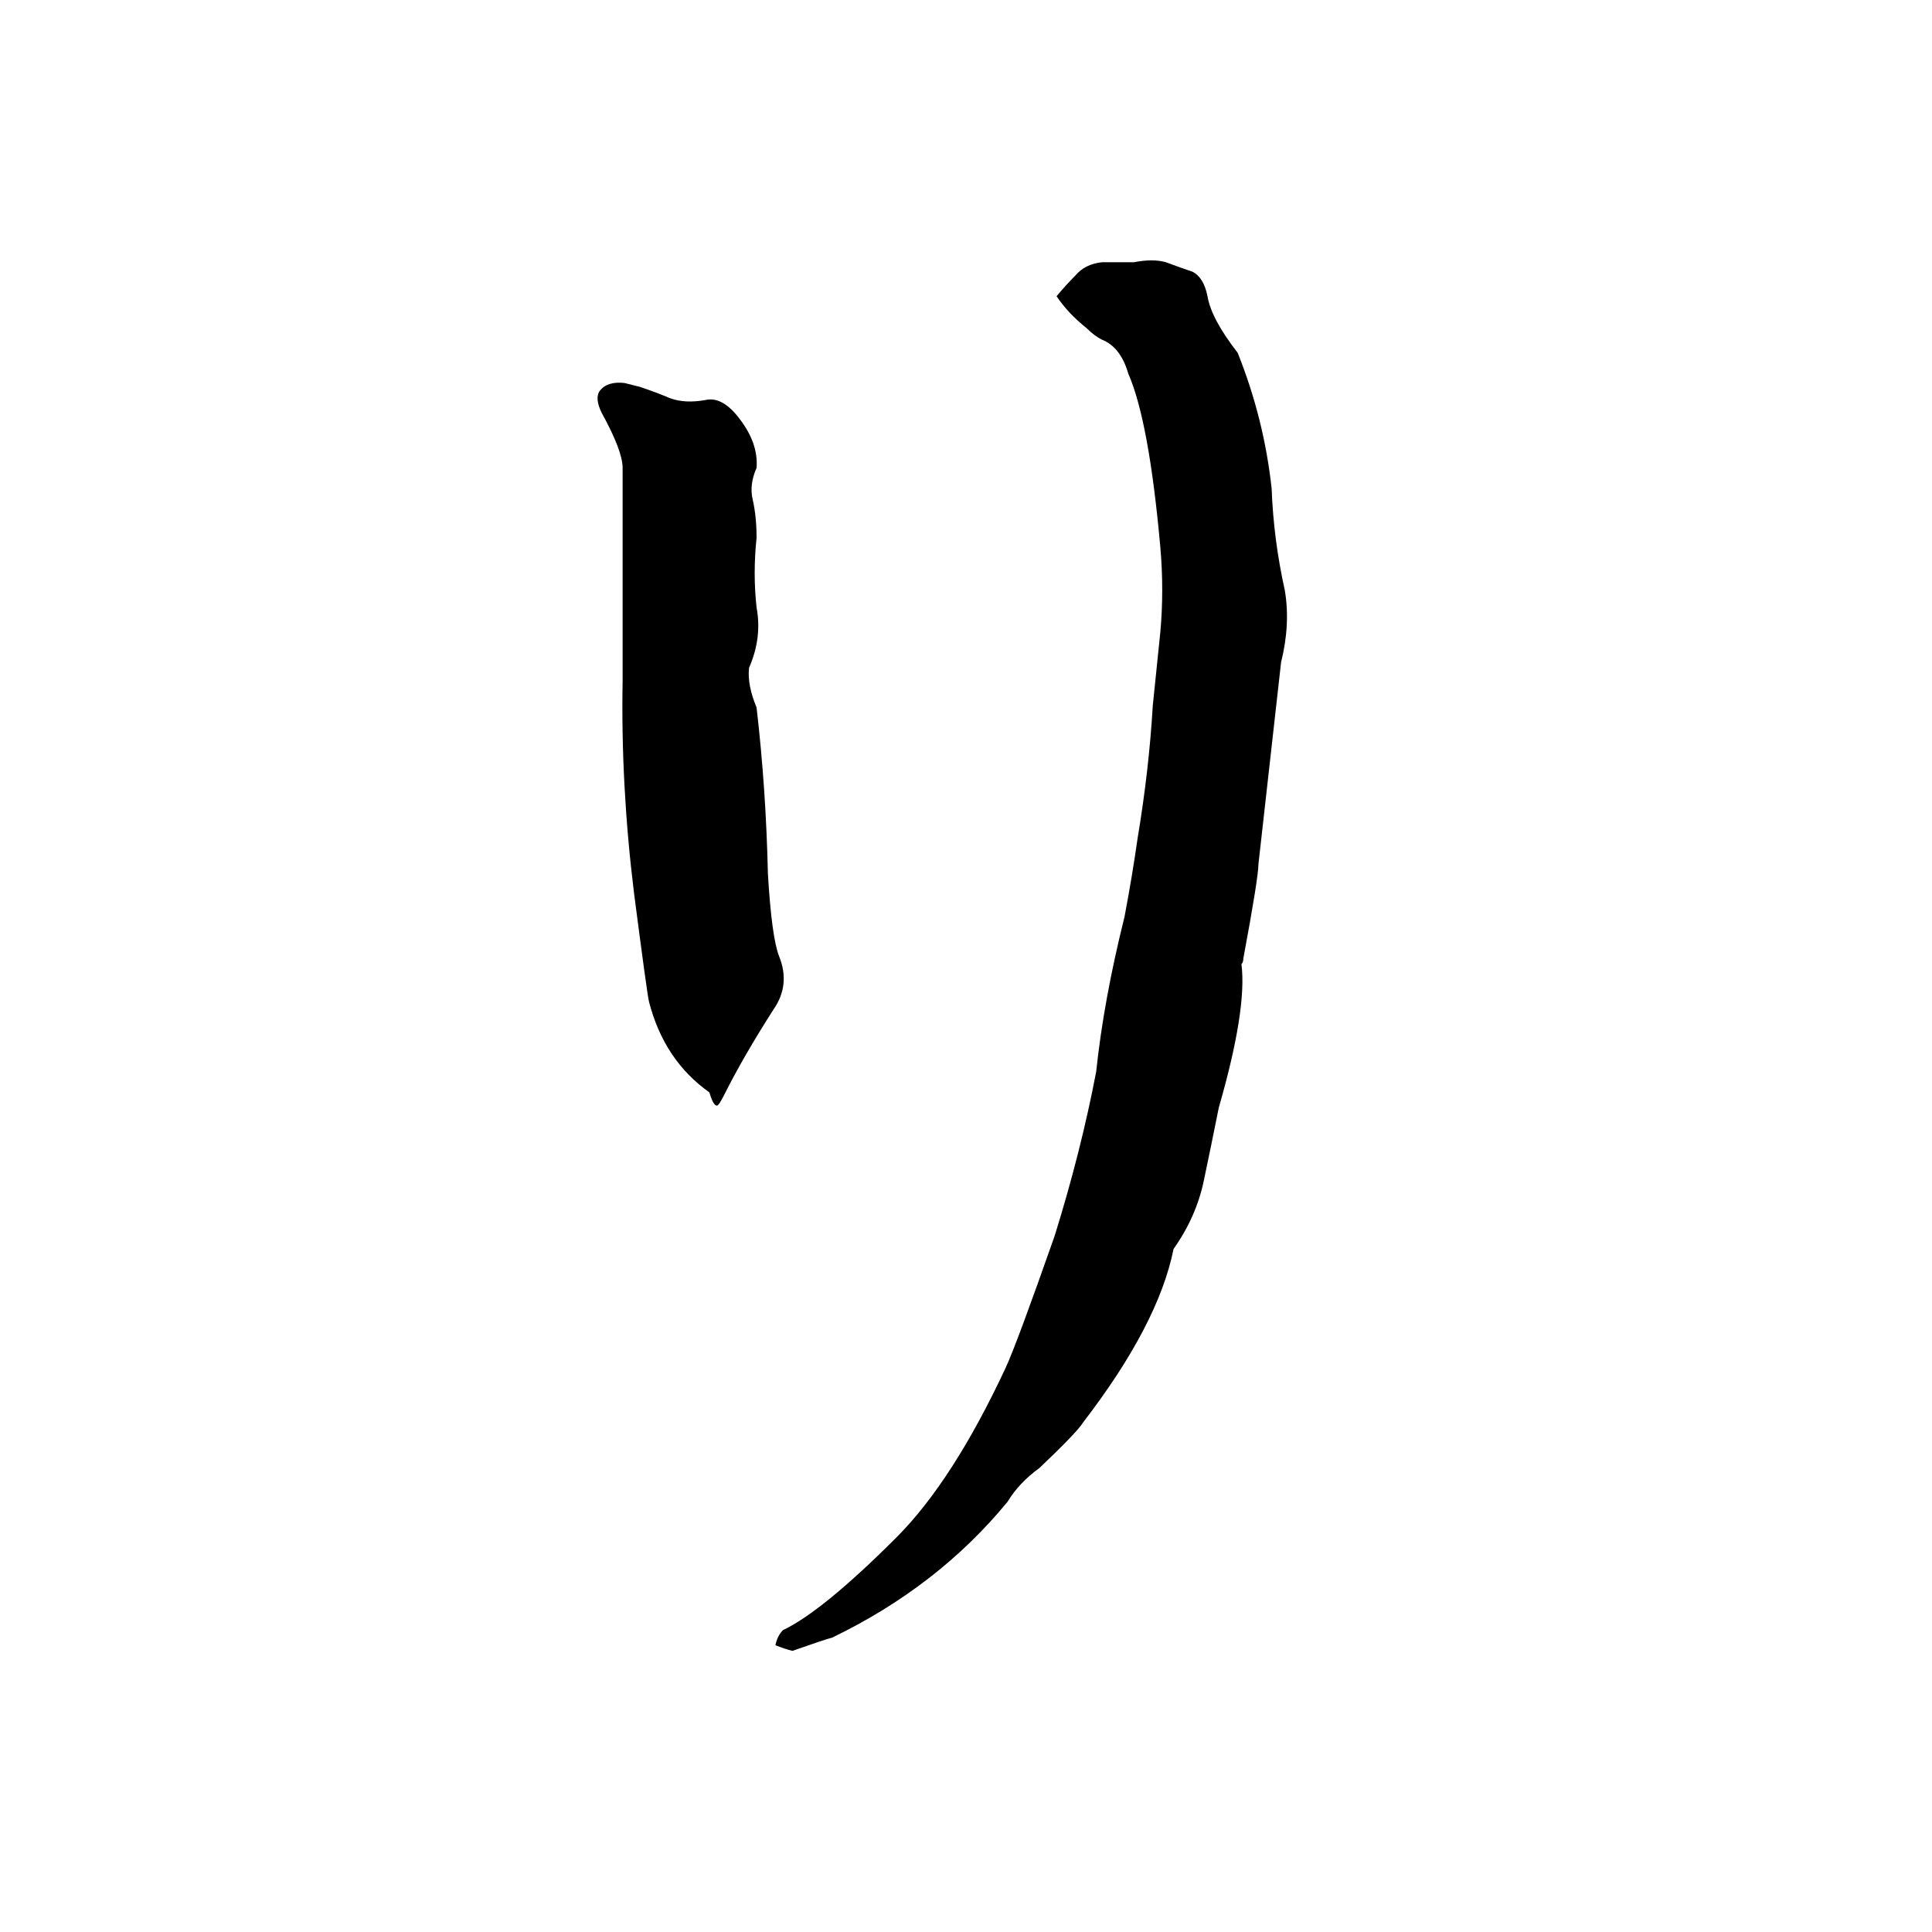 <svg xmlns="http://www.w3.org/2000/svg" viewBox="0 -800 1024 1024">
	<path fill="#000000" d="M420 75Q416 74 411 72Q412 67 415 64Q436 54 475 15Q505 -15 533 -75Q539 -88 559 -145Q573 -190 581 -232Q585 -270 596 -314Q600 -335 603 -356Q609 -392 611 -426Q613 -445 615 -465Q617 -487 615 -510Q609 -577 598 -602Q594 -616 584 -620Q580 -622 576 -626Q566 -634 560 -643Q565 -649 570 -654Q575 -660 584 -661Q593 -661 601 -661Q611 -663 618 -661Q626 -658 632 -656Q638 -653 640 -643Q642 -631 656 -613Q670 -578 674 -541Q675 -514 681 -487Q684 -469 679 -449Q673 -395 667 -342Q667 -335 659 -292Q659 -290 658 -289Q661 -265 646 -213Q642 -193 638 -174Q634 -155 622 -138Q614 -98 574 -46Q571 -41 551 -22Q540 -14 534 -4Q497 41 441 68Q437 69 420 75ZM384 -220Q381 -214 380 -214Q378 -214 376 -221Q352 -238 344 -269Q343 -273 336 -327Q329 -384 330 -439Q330 -495 330 -552Q330 -561 319 -581Q315 -589 318 -593Q322 -598 331 -597Q335 -596 339 -595Q348 -592 355 -589Q363 -586 374 -588Q383 -590 392 -578Q402 -565 401 -552Q397 -543 399 -535Q401 -526 401 -515Q399 -496 401 -478Q404 -462 397 -446Q396 -437 401 -425Q406 -382 407 -337Q409 -303 413 -293Q419 -278 410 -265Q394 -240 384 -220Z"/>
</svg>